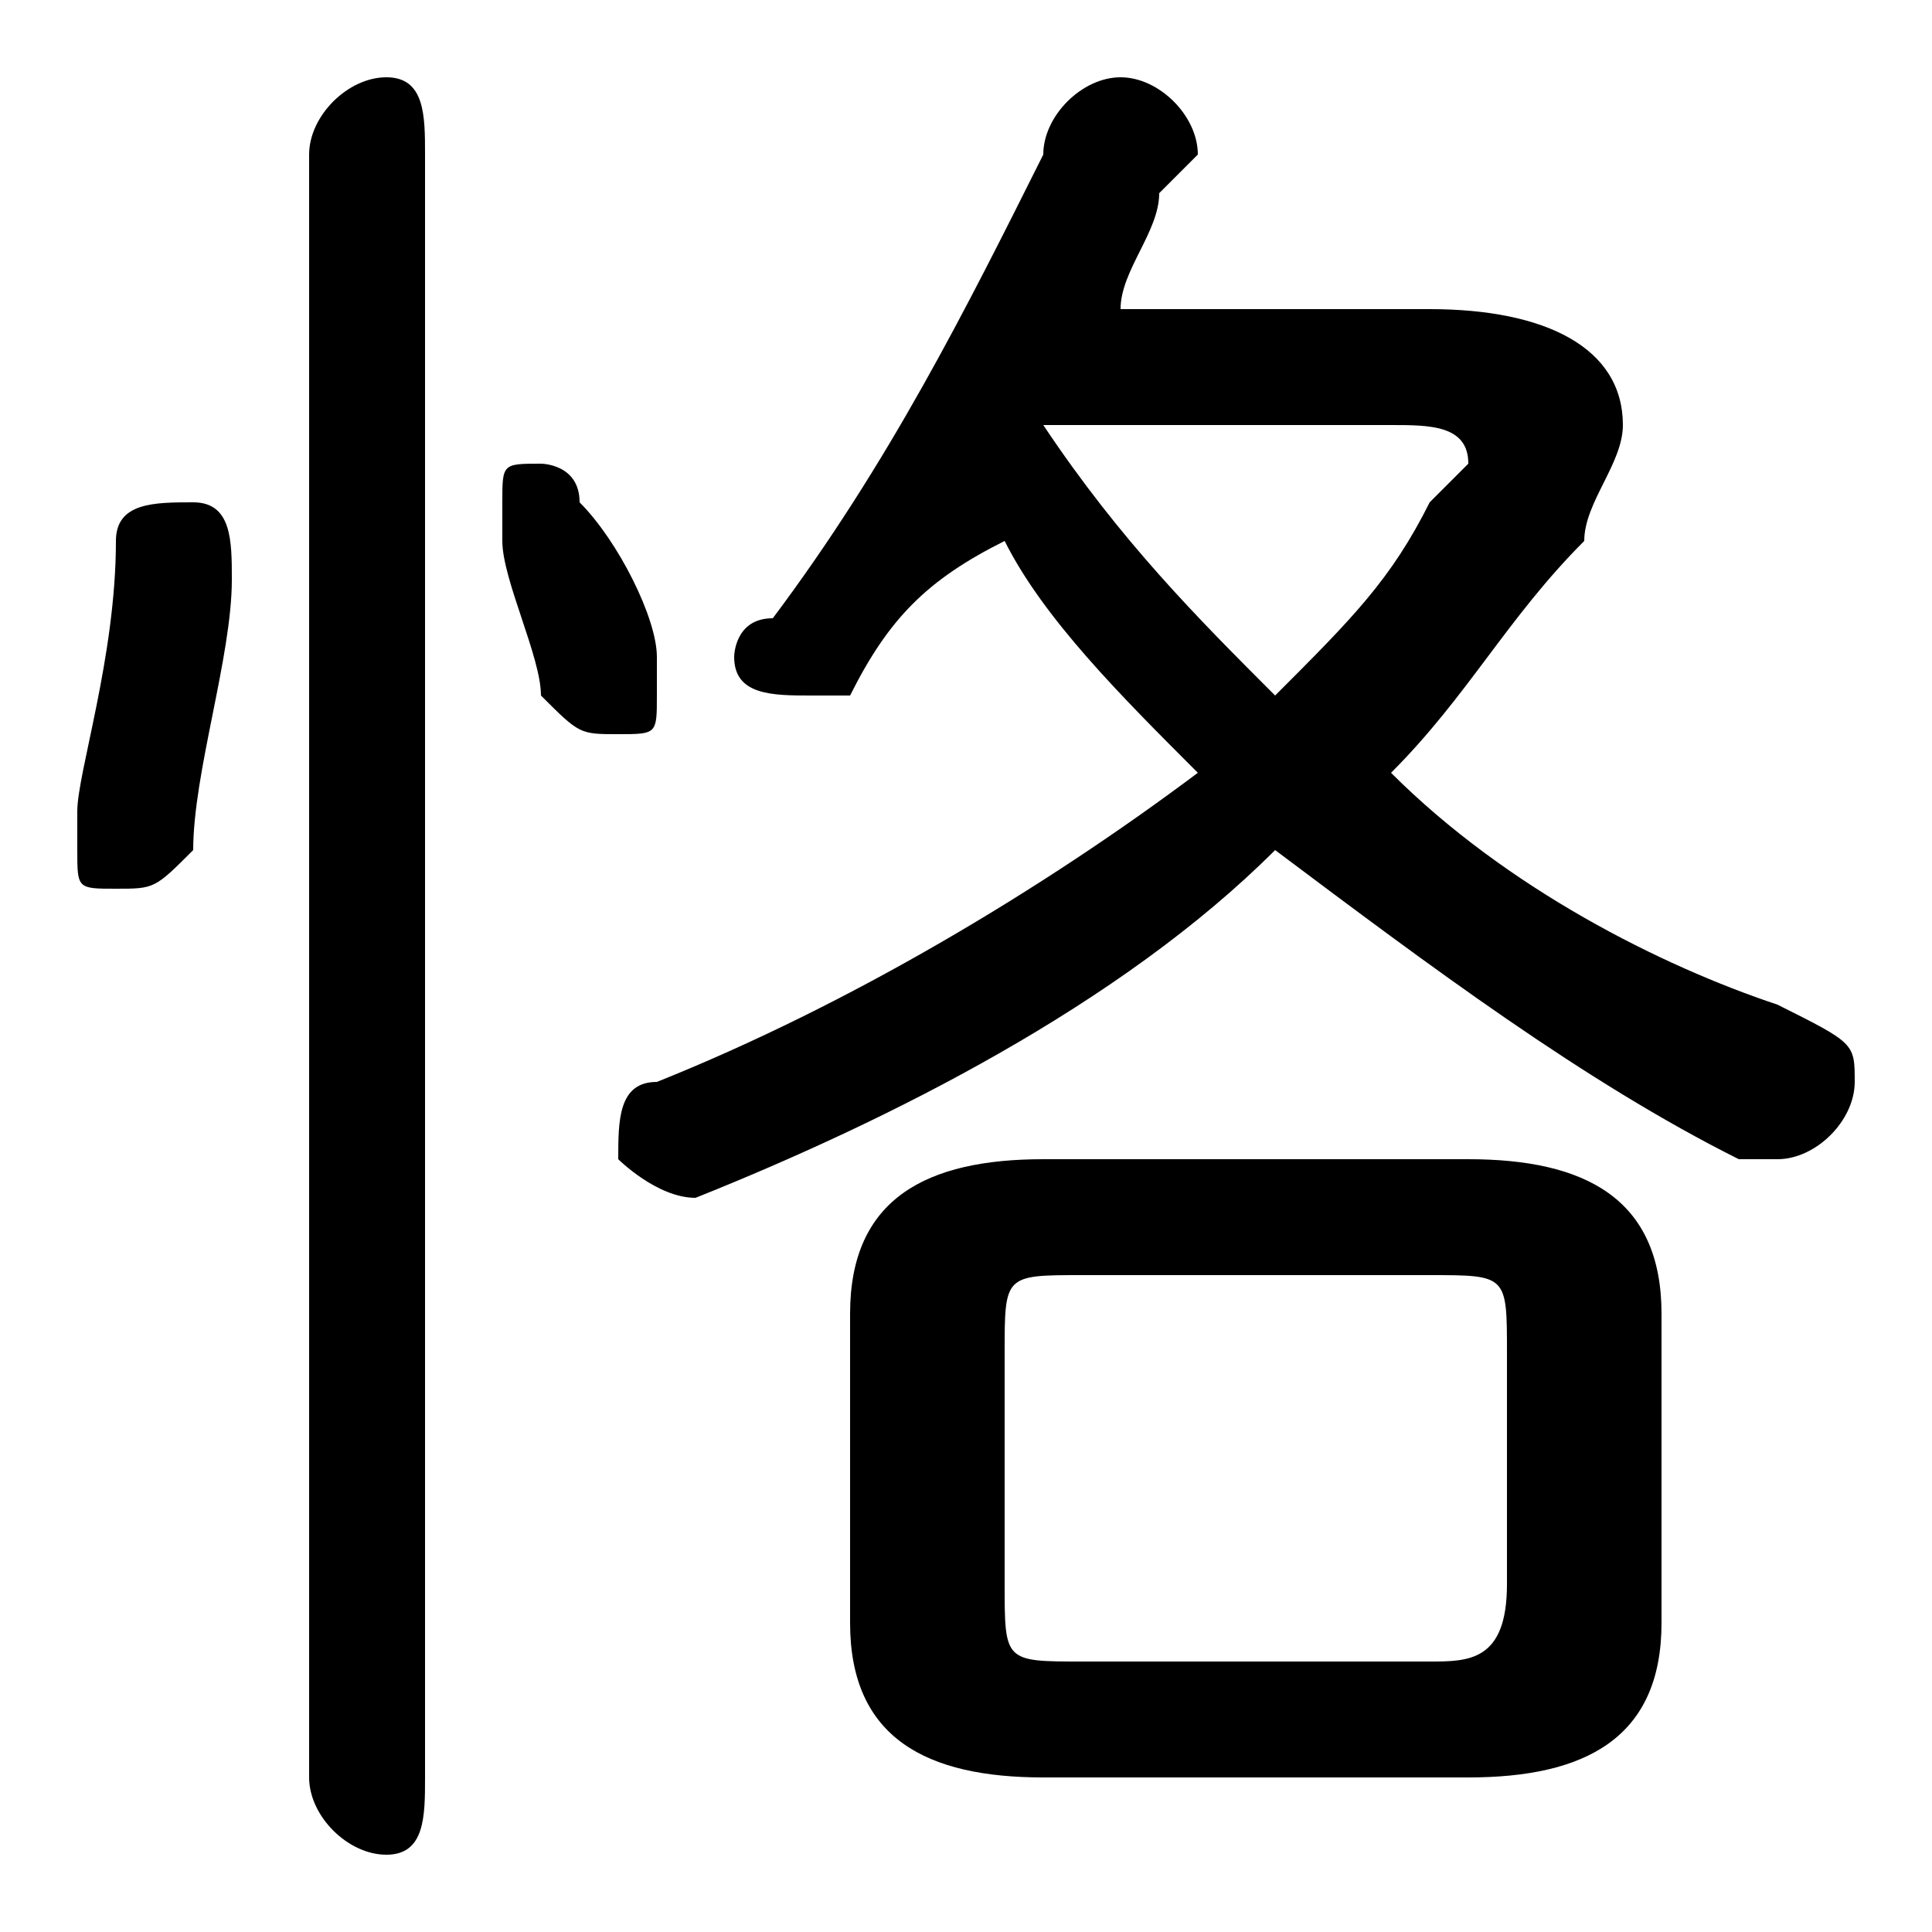 <svg xmlns="http://www.w3.org/2000/svg" viewBox="0 -44.0 50.0 50.0">
    <rect x="0" y="-44.0" width="50.0" height="50.0" fill="#808080" stroke="none"/>
    <g transform="scale(1, -1)">
        <!-- ボディの枠 -->
        <rect x="0" y="-6.0" width="50.0" height="50.0"
            stroke="white" fill="white"/>
        <!-- グリフ座標系の原点 -->
        <circle cx="0" cy="0" r="5" fill="white"/>
        <!-- グリフのアウトライン -->
        <g style="fill:black;stroke:#000000;stroke-width:0;stroke-linecap:round;stroke-linejoin:round;">
        <path d="M 29.0 36.0 C 29.0 37.0 30.0 38.0 30.0 39.0 C 30.0 39.0 31.0 40.0 31.0 40.0 C 31.0 41.0 30.0 42.0 29.0 42.0 C 28.0 42.0 27.0 41.0 27.0 40.0 C 25.0 36.0 23.0 32.0 20.0 28.0 C 19.0 28.0 19.0 27.0 19.0 27.0 C 19.0 26.0 20.0 26.0 21.0 26.0 C 21.0 26.0 22.0 26.0 22.0 26.0 C 23.0 28.0 24.0 29.0 26.0 30.0 C 27.0 28.0 29.0 26.0 31.0 24.0 C 27.0 21.0 22.0 18.0 17.0 16.0 C 16.0 16.0 16.0 15.0 16.0 14.0 C 16.0 14.0 17.0 13.0 18.0 13.0 C 18.0 13.0 18.0 13.0 18.0 13.0 C 23.0 15.0 29.0 18.0 33.0 22.0 C 37.0 19.0 41.0 16.0 45.0 14.0 C 46.0 14.0 46.0 14.0 46.0 14.0 C 47.0 14.0 48.0 15.0 48.0 16.0 C 48.0 17.0 48.0 17.0 46.0 18.0 C 43.0 19.0 39.0 21.0 36.0 24.0 C 38.0 26.0 39.0 28.0 41.0 30.0 C 41.0 31.0 42.0 32.0 42.0 33.0 C 42.0 35.0 40.0 36.0 37.0 36.0 Z M 36.0 33.0 C 37.0 33.0 38.0 33.0 38.0 32.0 C 38.0 32.0 38.0 32.0 37.0 31.0 C 36.0 29.0 35.0 28.0 33.0 26.0 C 31.0 28.0 29.0 30.0 27.0 33.0 Z M 38.0 -2.0 C 41.0 -2.0 43.0 -1.0 43.0 2.0 L 43.0 10.0 C 43.0 13.0 41.0 14.0 38.0 14.0 L 27.0 14.0 C 24.0 14.0 22.0 13.0 22.0 10.0 L 22.0 2.0 C 22.0 -1.0 24.0 -2.0 27.0 -2.0 Z M 28.0 1.0 C 26.0 1.0 26.0 1.0 26.0 3.0 L 26.0 9.0 C 26.0 11.0 26.0 11.0 28.0 11.0 L 37.0 11.0 C 39.0 11.0 39.0 11.0 39.0 9.0 L 39.0 3.0 C 39.0 1.0 38.0 1.0 37.0 1.0 Z M 11.0 40.0 C 11.0 41.0 11.0 42.0 10.0 42.0 C 9.0 42.0 8.0 41.0 8.0 40.0 L 8.0 -2.0 C 8.0 -3.0 9.0 -4.0 10.0 -4.0 C 11.0 -4.0 11.0 -3.0 11.0 -2.0 Z M 3.0 30.0 C 3.0 27.0 2.0 24.0 2.0 23.0 C 2.0 22.0 2.0 22.0 2.0 22.0 C 2.0 21.0 2.0 21.0 3.0 21.0 C 4.0 21.0 4.0 21.0 5.0 22.0 C 5.0 24.0 6.0 27.0 6.0 29.0 C 6.0 30.0 6.0 31.0 5.0 31.0 C 4.0 31.0 3.0 31.0 3.0 30.0 Z M 15.0 31.0 C 15.0 32.0 14.0 32.0 14.0 32.0 C 13.0 32.0 13.0 32.0 13.0 31.0 C 13.0 31.0 13.0 30.0 13.0 30.0 C 13.0 29.0 14.0 27.0 14.0 26.0 C 15.0 25.0 15.0 25.0 16.0 25.0 C 17.0 25.0 17.0 25.0 17.0 26.0 C 17.0 27.0 17.0 27.0 17.0 27.0 C 17.0 28.0 16.0 30.0 15.0 31.0 Z"/>
    </g>
    </g>
</svg>
